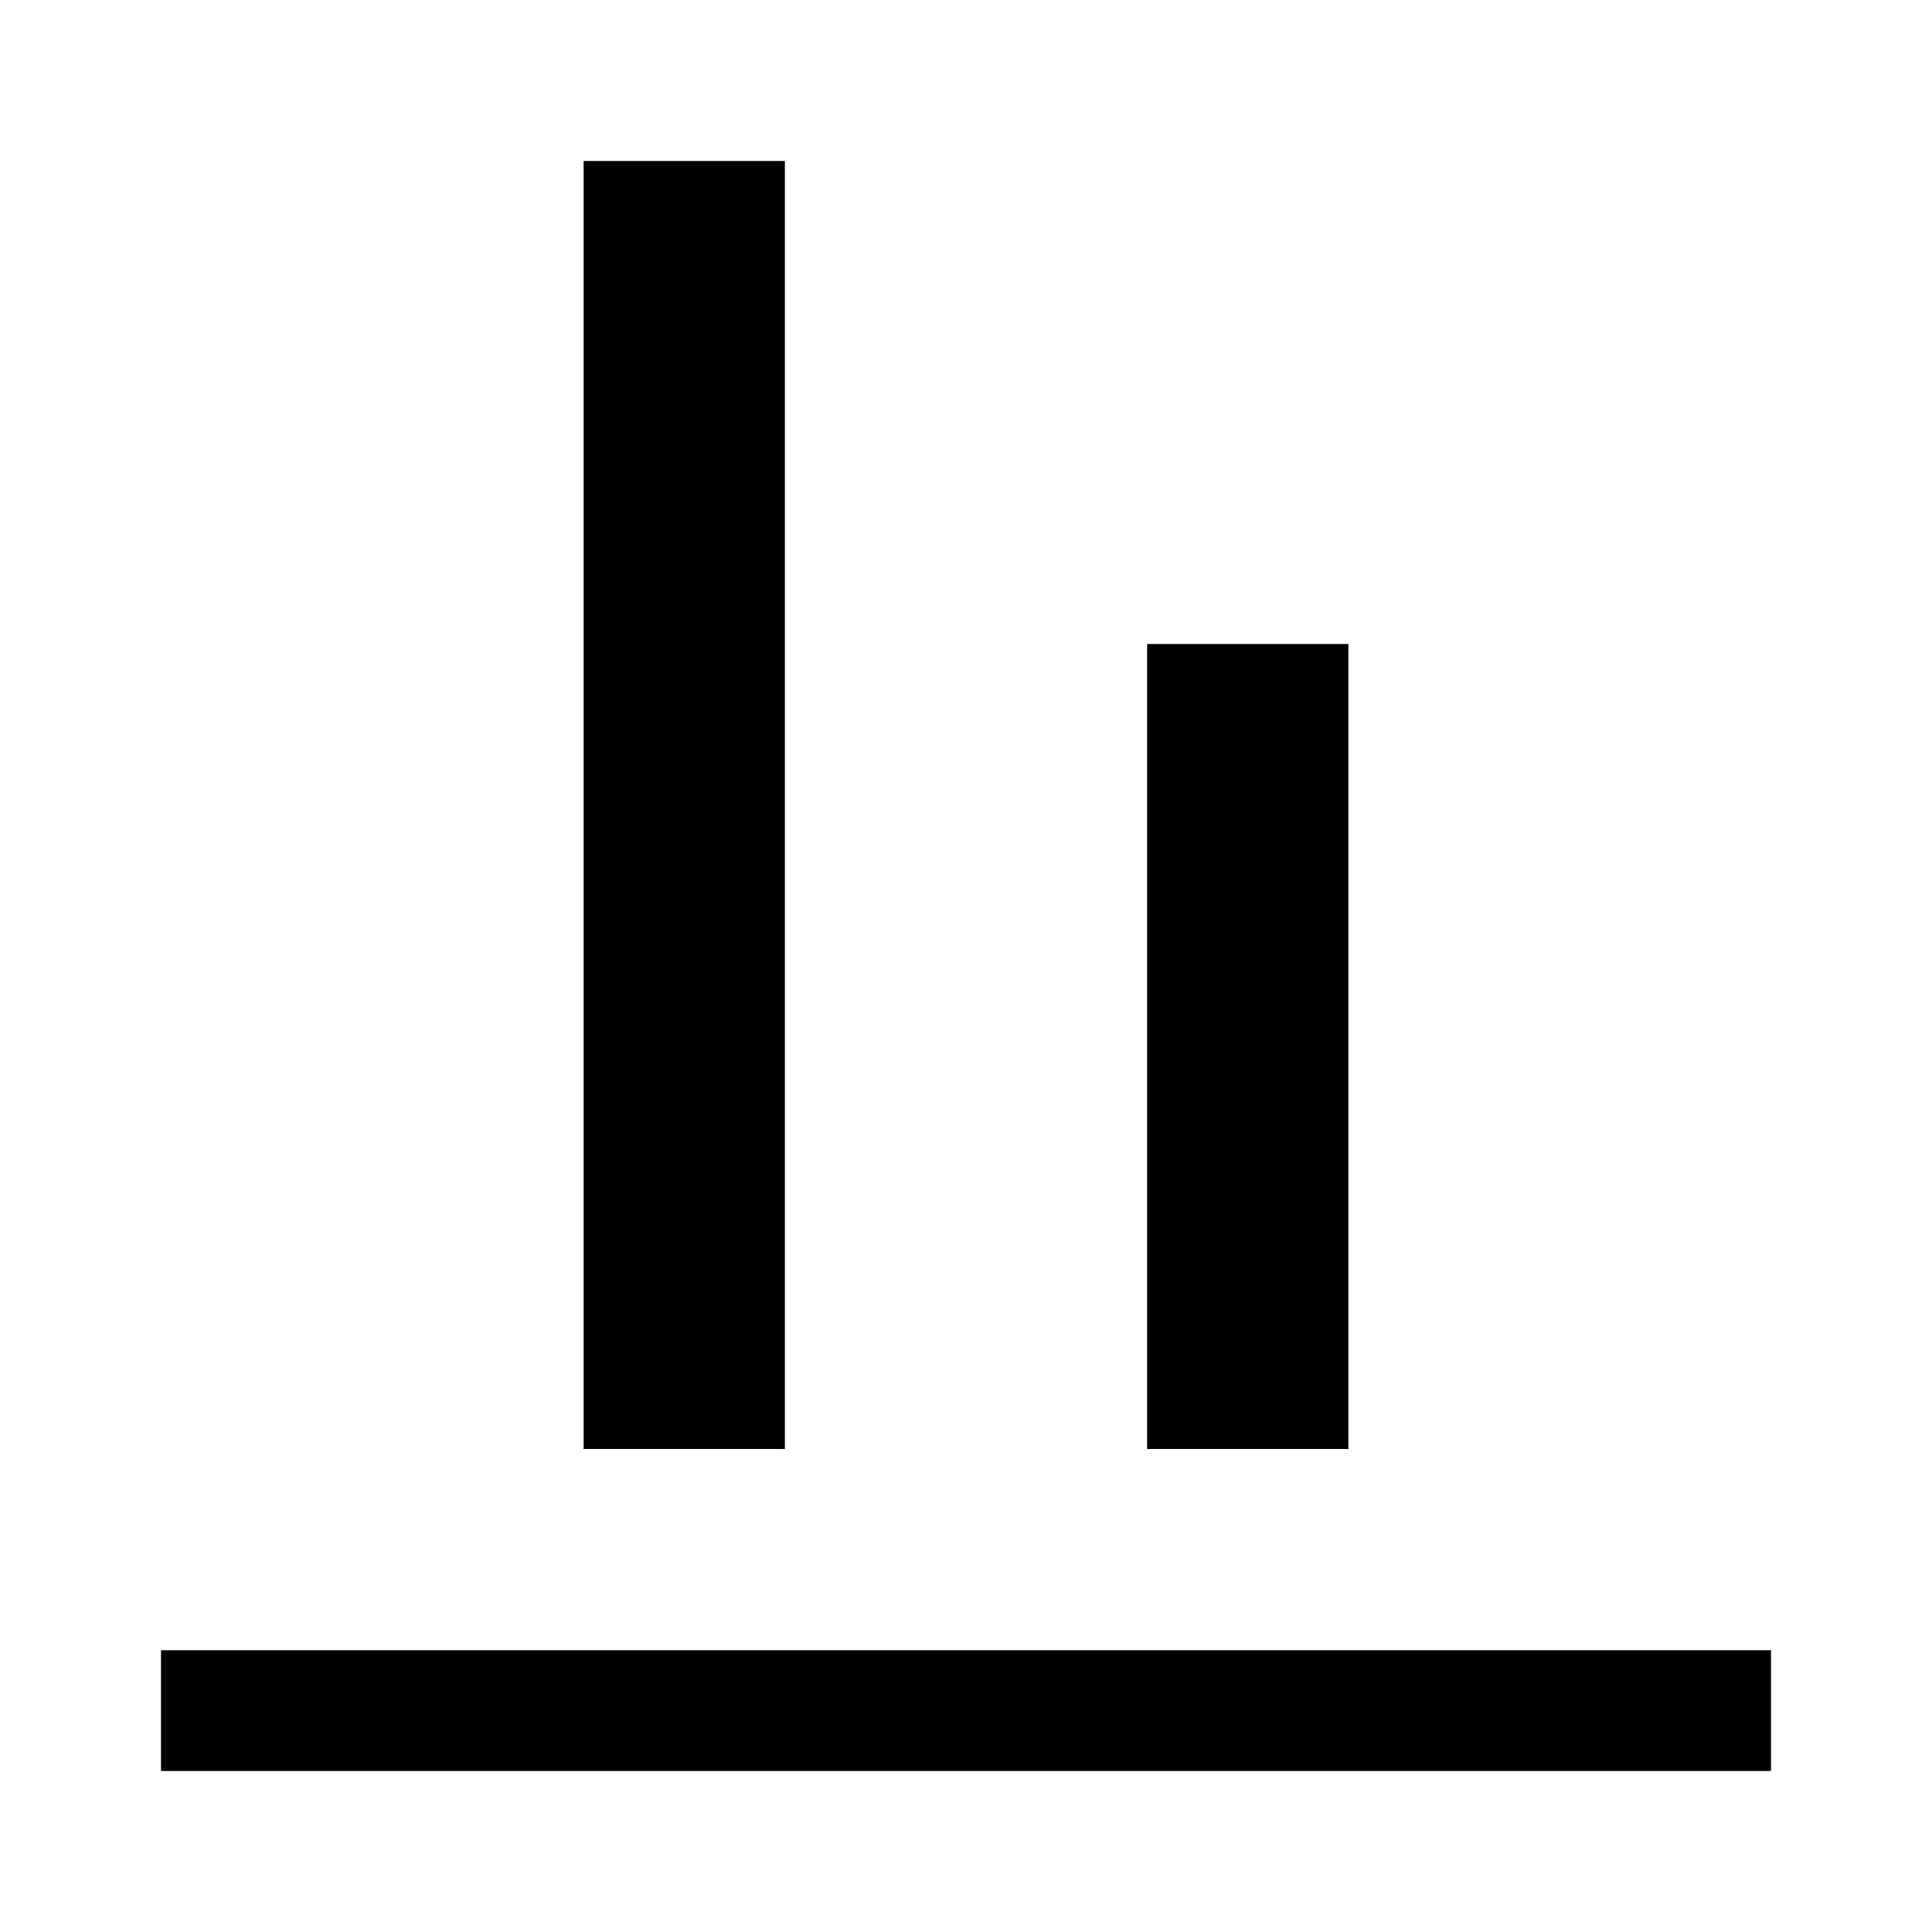 <svg xmlns="http://www.w3.org/2000/svg" width="48" height="48" viewBox="0 -960 960 960" fill="currentColor">
    <path d="M80-80v-60h800v60H80Zm210-160v-640h100v640H290Zm280 0v-400h100v400H570Z" />
</svg>